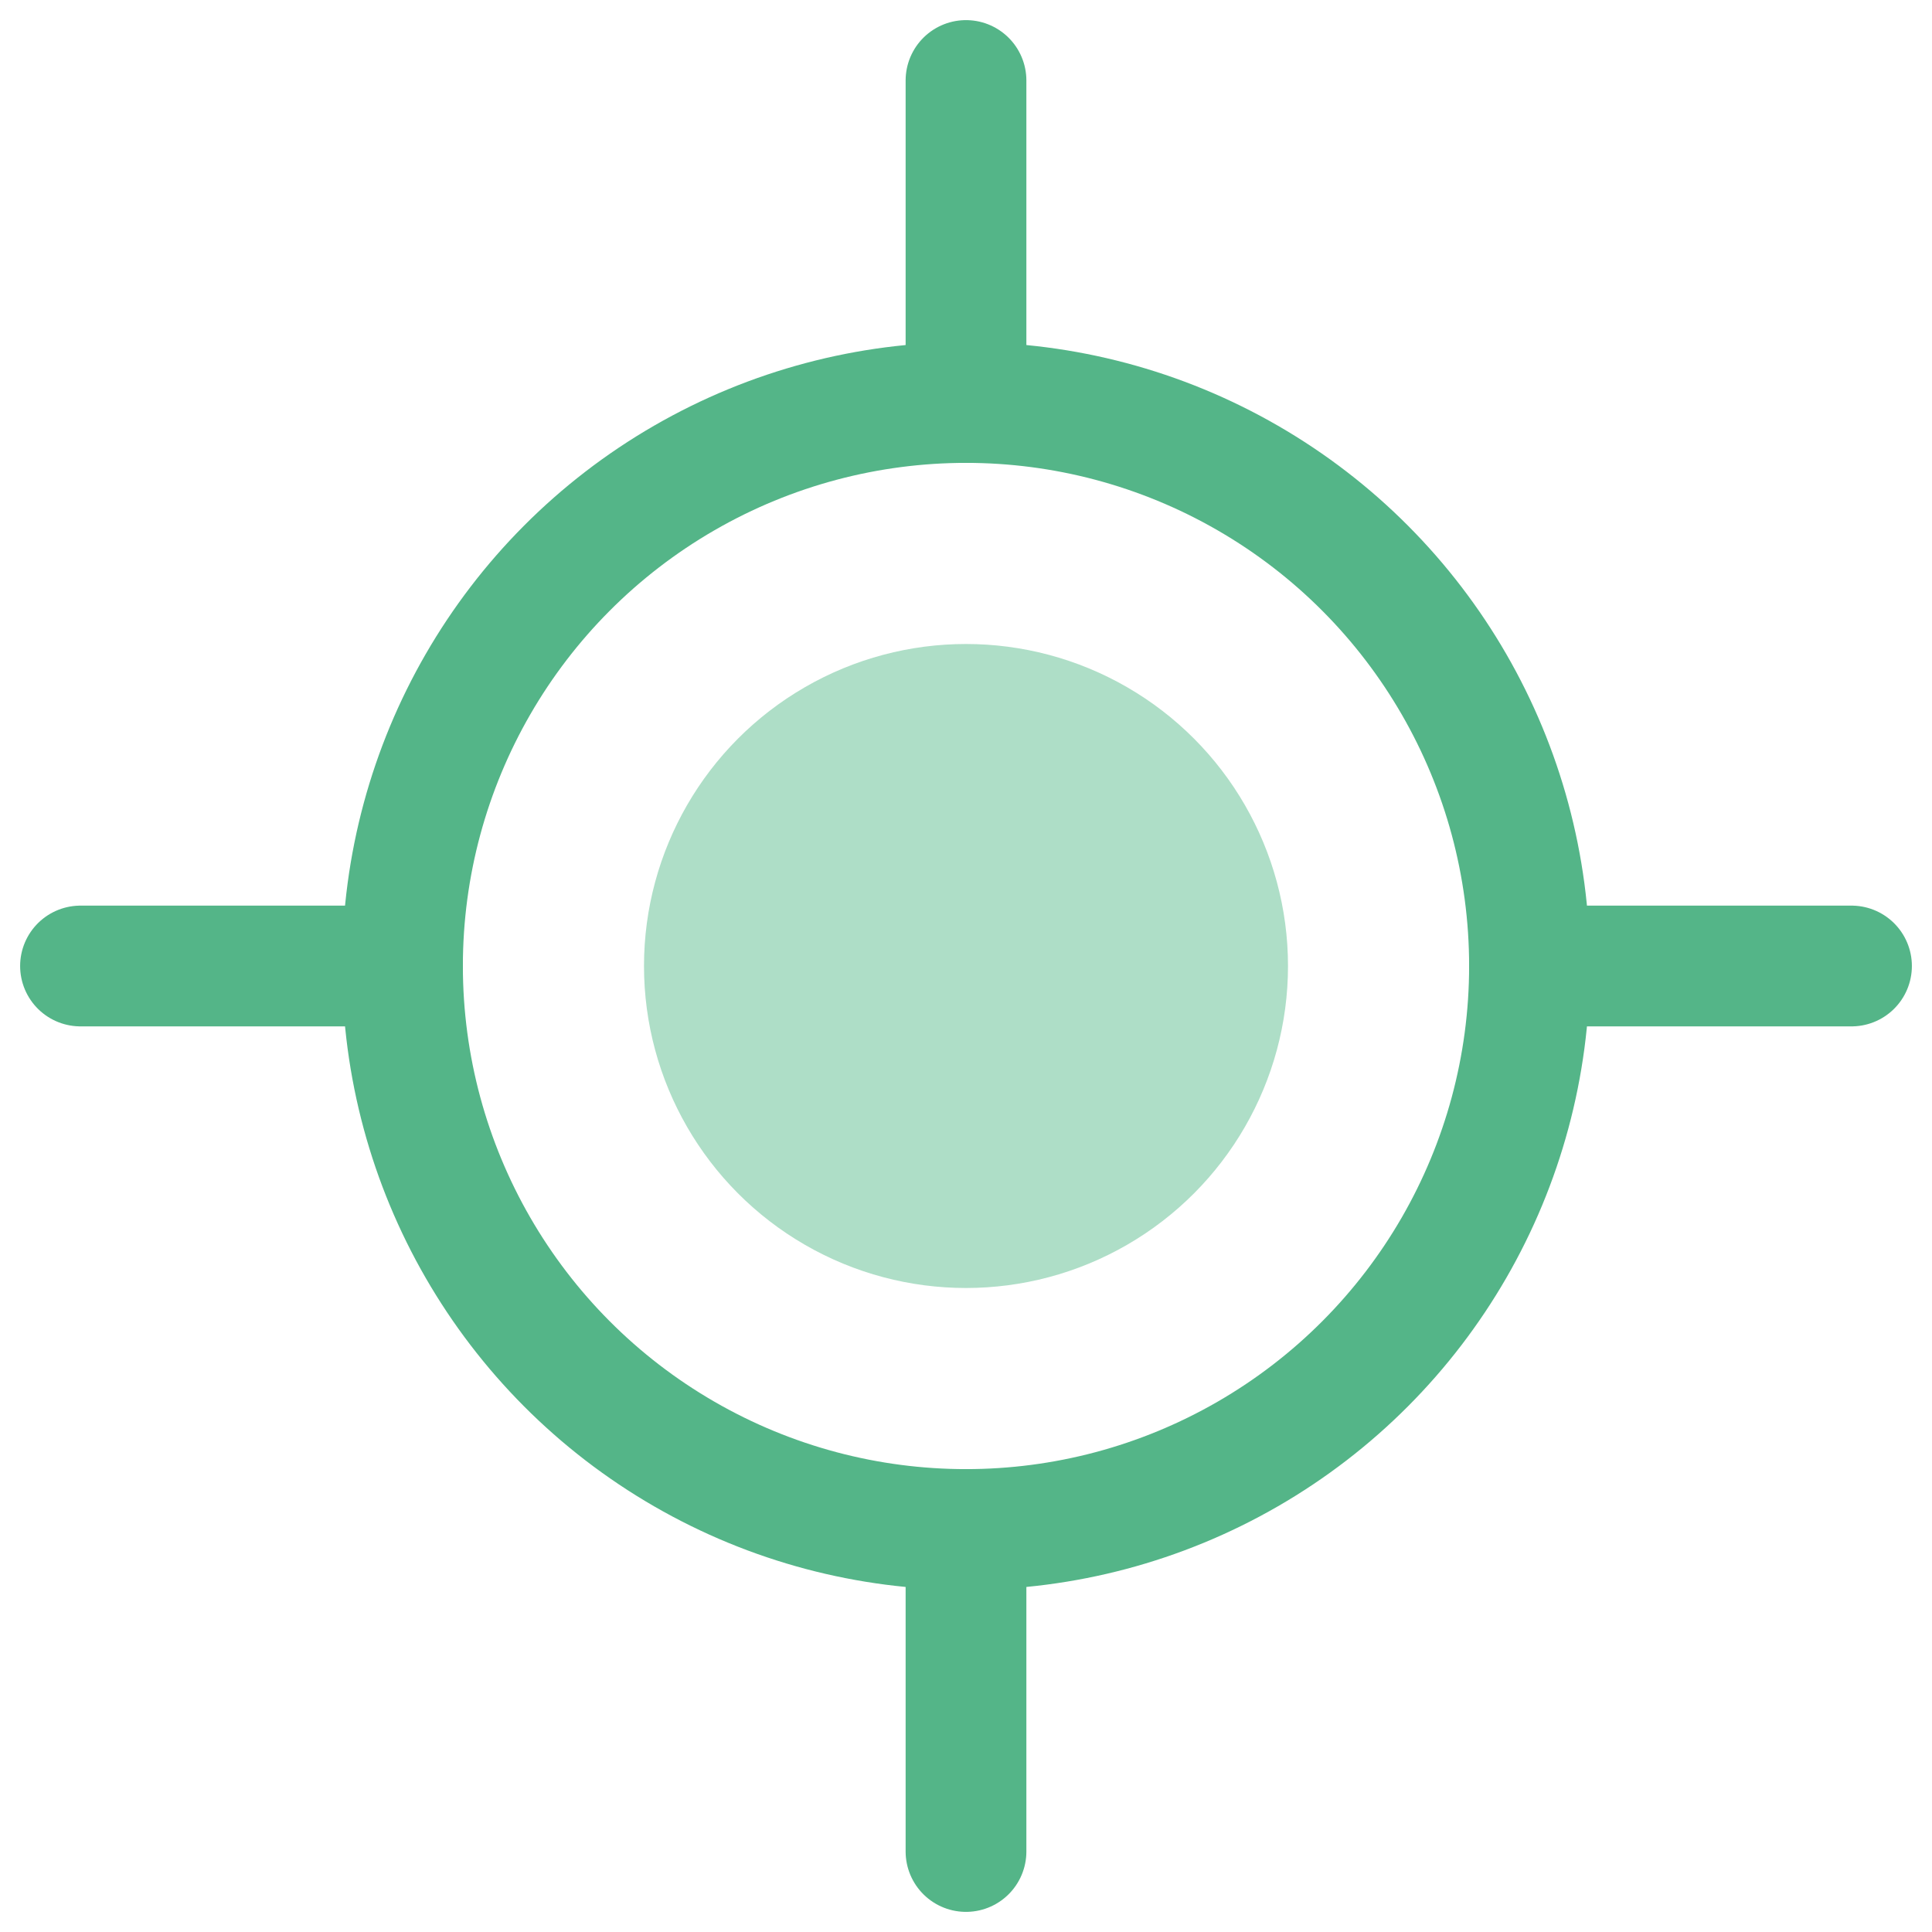 <svg xmlns="http://www.w3.org/2000/svg" width="24" height="24" viewBox="0 0 24 24">
    <g fill="none" fill-rule="evenodd" transform="translate(1 .5)">
        <circle cx="11" cy="11.5" r="7" stroke="#54B588" stroke-width="1.5"/>
        <circle cx="11" cy="11.5" r="4" fill="#AEDEC7"/>
        <path stroke="#54B588" stroke-linecap="round" stroke-width="1.5" d="M18 11.5h4M0 11.5h4M11 4.5v-4M11 22.5v-4"/>
    </g>
</svg>

